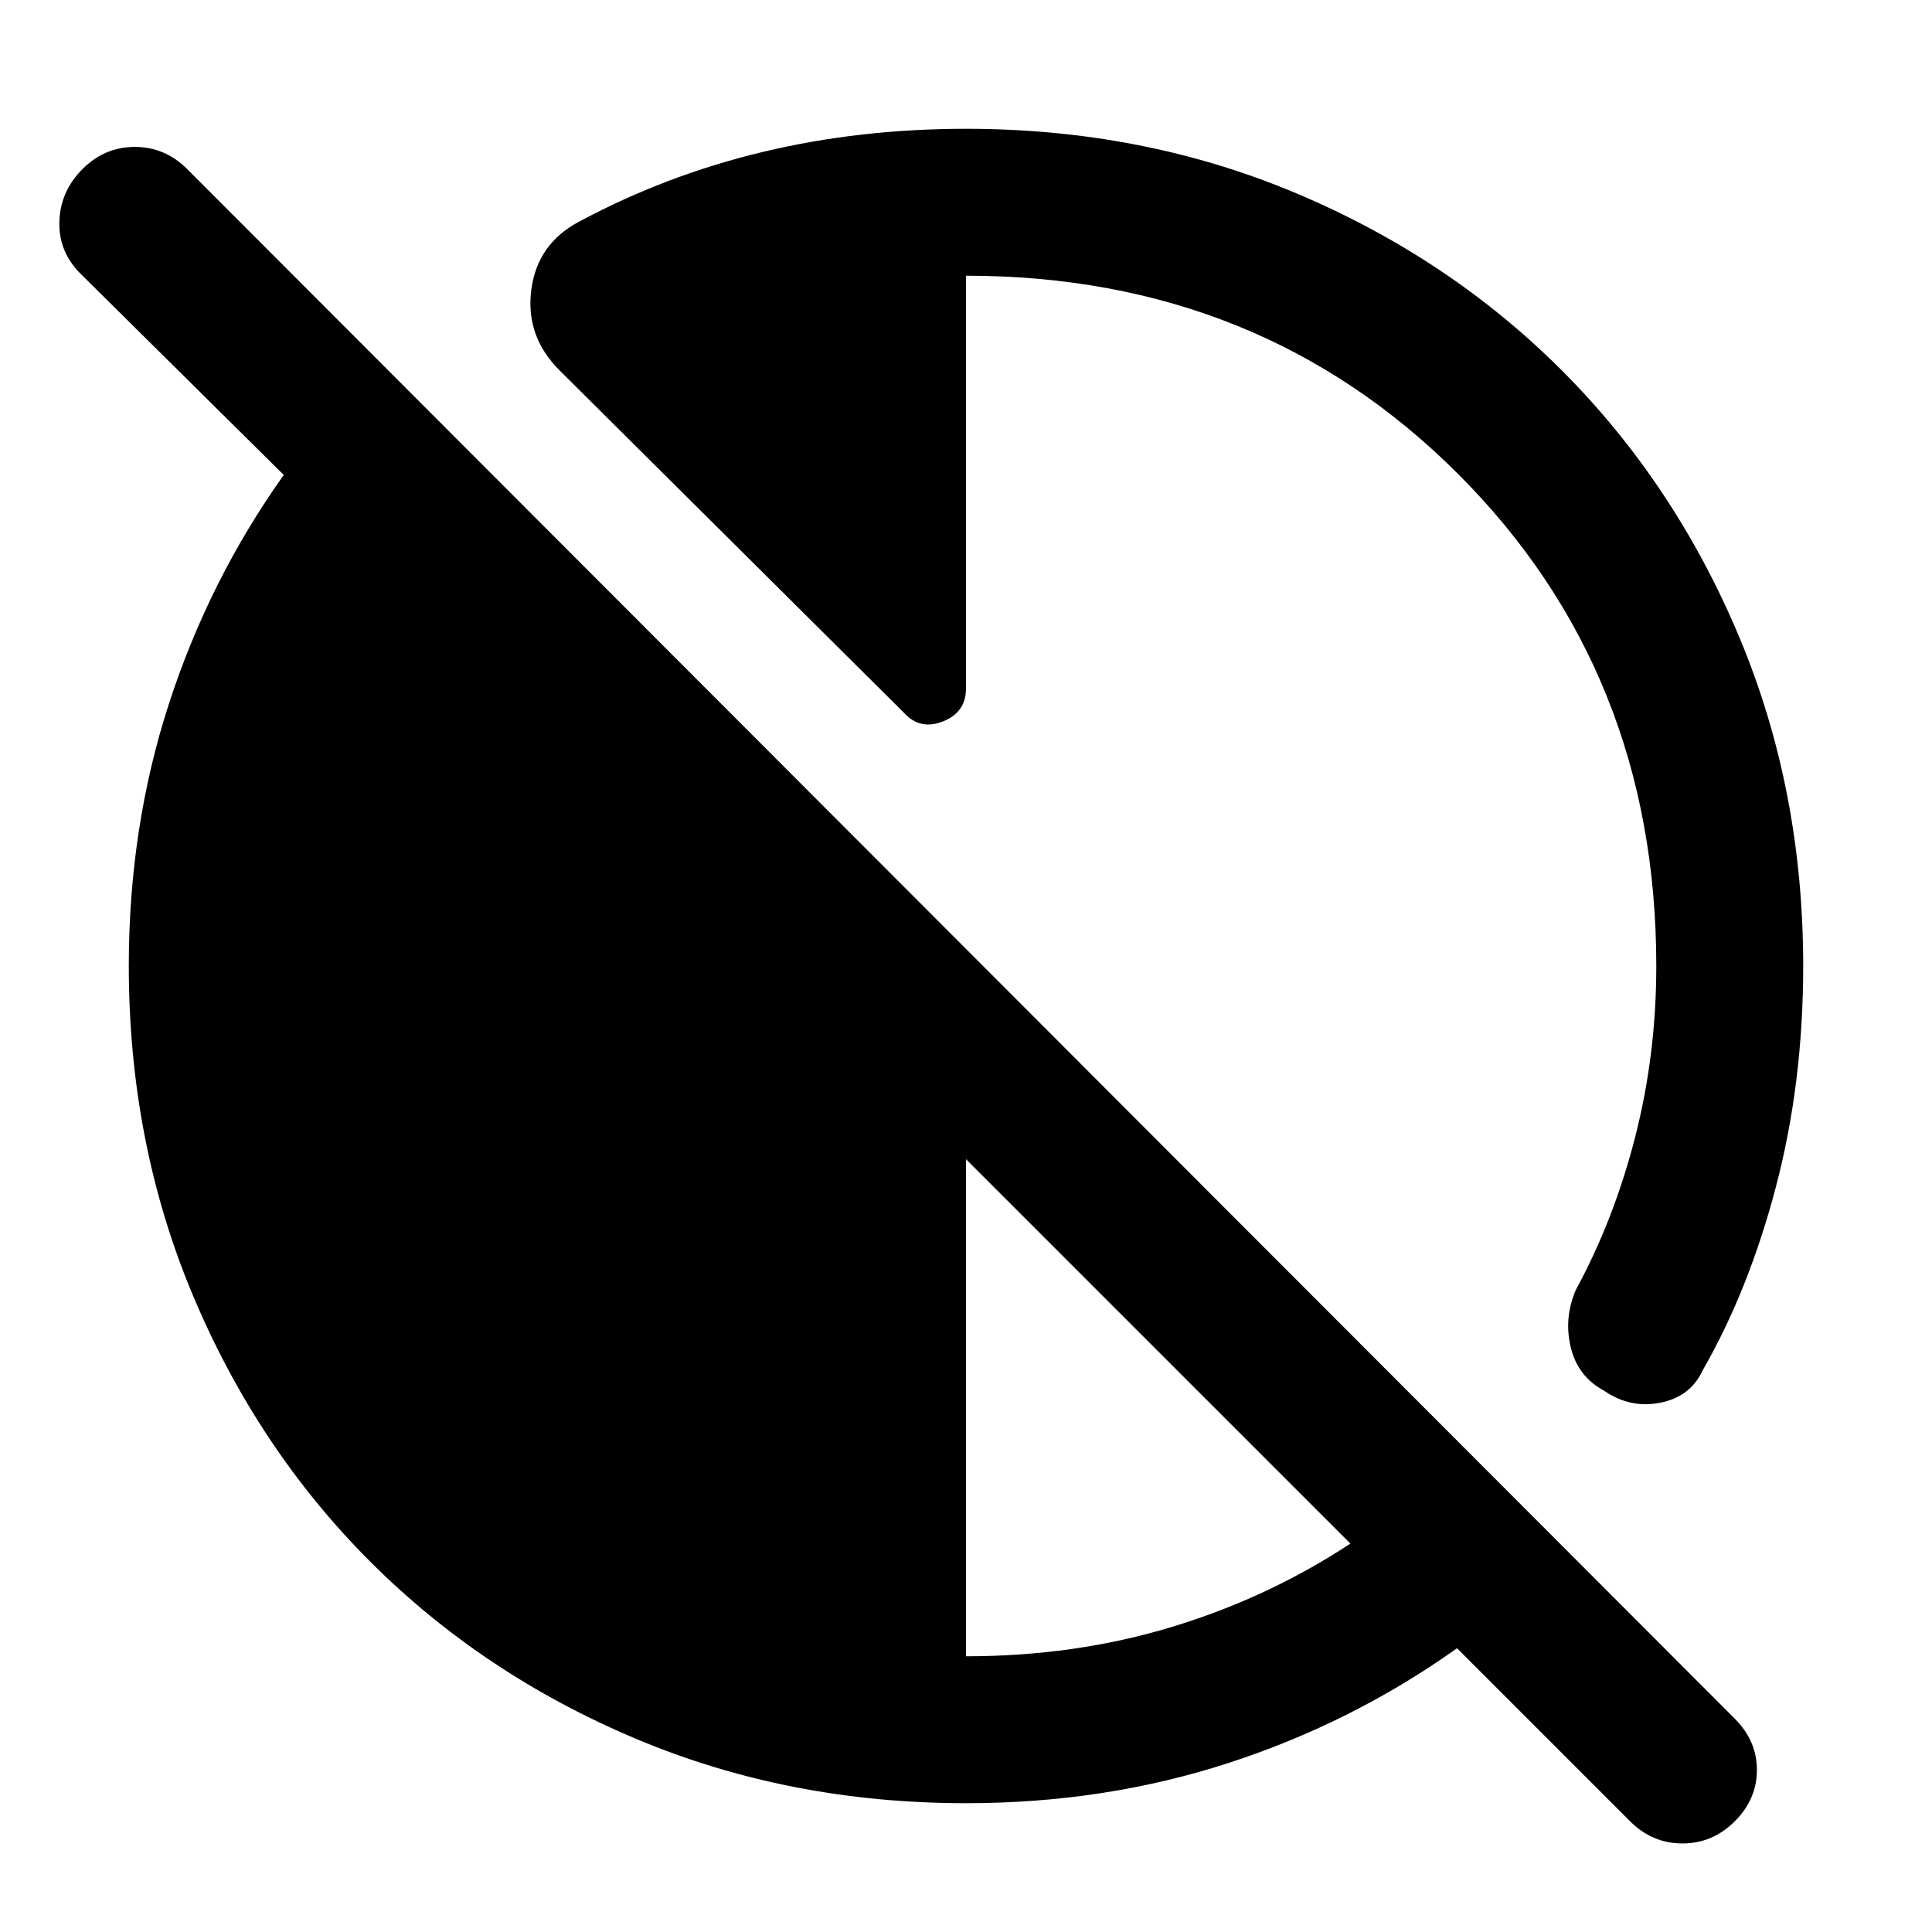 <svg xmlns="http://www.w3.org/2000/svg" height="48" viewBox="0 -960 960 960" width="48"><path d="m810-55-86-86q-52 37-113.5 57T480-64q-88 0-164-32t-132-88q-56-56-88-132T64-480q0-69 20-130.5T141-724L40-824q-11-11-10.5-26T41-876q11-11 26-11t26 11l769 770q11 11 11 25.5T862-55q-11 11-26 11t-26-11Zm-330-82q54 0 102-14.5t89-41.5L480-384v247Zm416-343q0 58-13.5 109.5T846-279q-6 13-21 16t-28-6q-13-7-16.5-21.5T783-319q19-35 29.5-76t10.5-85q0-146-98.5-244.5T480-823v205q0 12-11.5 16.5T449-606L278-776q-17-17-14-40t24-34q43-23 91-34.5T480-896q88 0 164 32t132 88q56 56 88 132t32 164Z"/></svg>